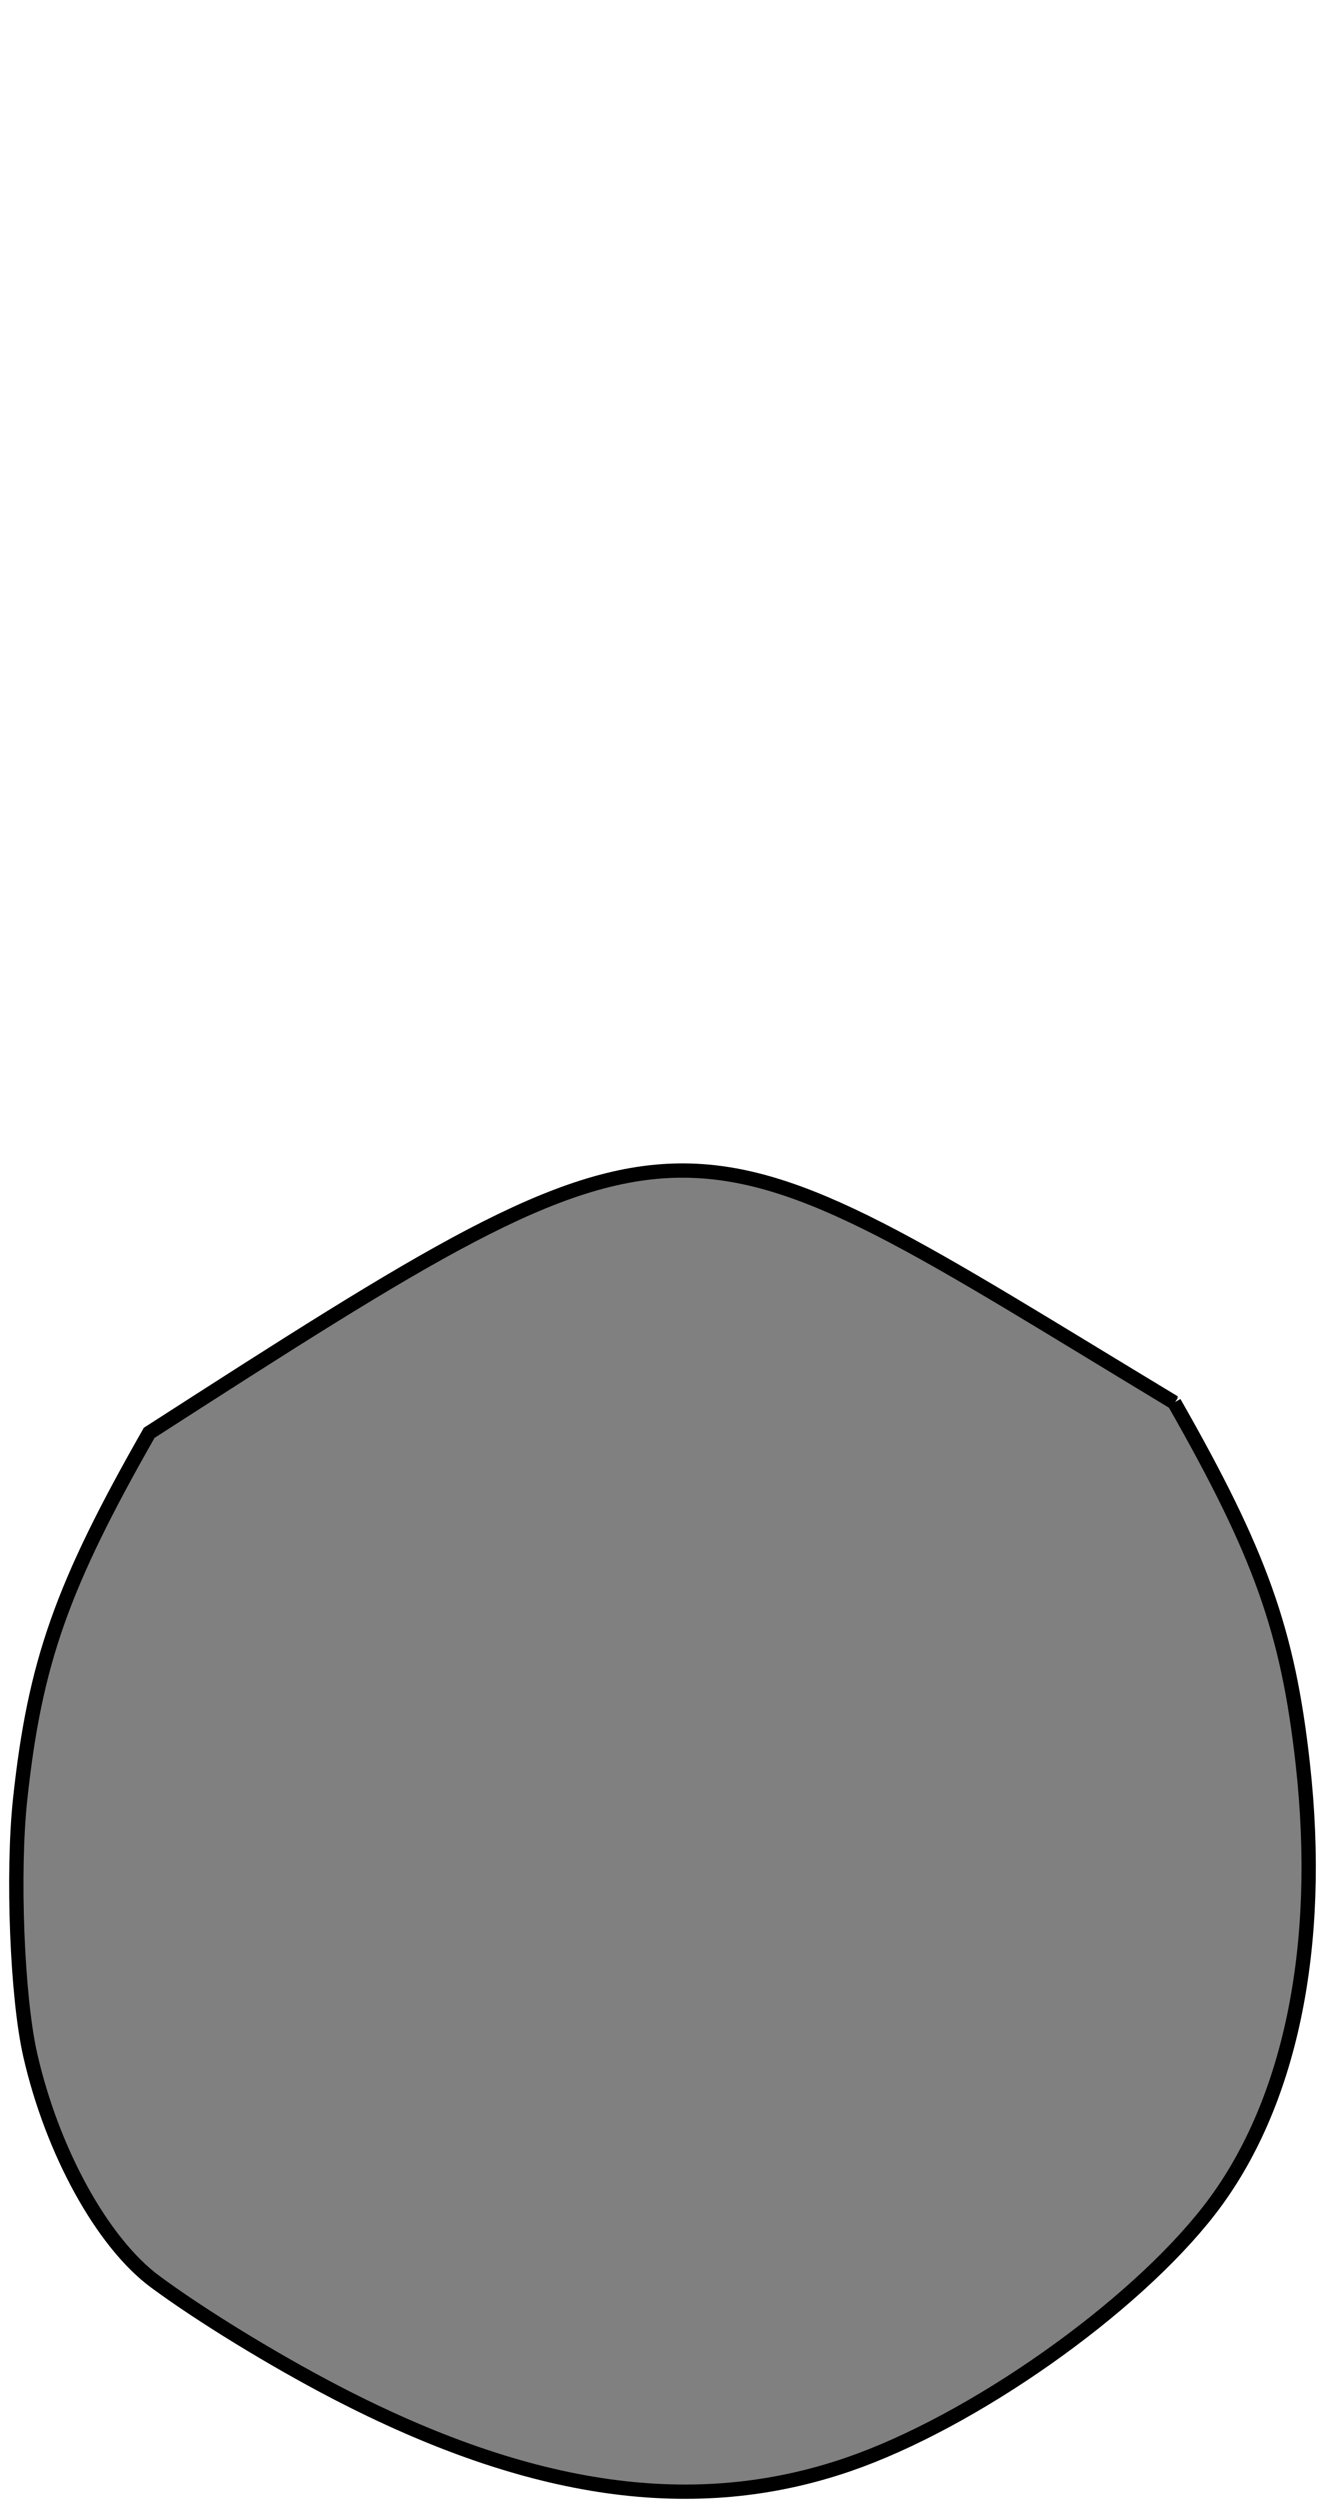 <?xml version="1.0" encoding="UTF-8" standalone="no"?>
<svg
   xmlns:dc="http://purl.org/dc/elements/1.1/"
   xmlns:cc="http://creativecommons.org/ns#"
   xmlns:rdf="http://www.w3.org/1999/02/22-rdf-syntax-ns#"
   xmlns:svg="http://www.w3.org/2000/svg"
   xmlns="http://www.w3.org/2000/svg"
   xmlns:sodipodi="http://sodipodi.sourceforge.net/DTD/sodipodi-0.dtd"
   xmlns:inkscape="http://www.inkscape.org/namespaces/inkscape"
   sodipodi:docname="15_25.svg"
   inkscape:version="1.0 (4035a4f, 2020-05-01)"
   id="svg1810"
   version="1.1"
   viewBox="0 0 92.307 174.667"
   height="174.667mm"
   width="92.307mm">
  <defs
     id="defs1804" />
  <sodipodi:namedview
     inkscape:window-maximized="0"
     inkscape:window-y="34"
     inkscape:window-x="150"
     inkscape:window-height="943"
     inkscape:window-width="1248"
     fit-margin-bottom="0"
     fit-margin-right="0"
     fit-margin-left="0"
     fit-margin-top="0"
     showgrid="false"
     inkscape:document-rotation="0"
     inkscape:current-layer="layer1"
     inkscape:document-units="mm"
     inkscape:cy="432.93621"
     inkscape:cx="162.08776"
     inkscape:zoom="0.35"
     inkscape:pageshadow="2"
     inkscape:pageopacity="0.0"
     borderopacity="1.0"
     bordercolor="#666666"
     pagecolor="#ffffff"
     id="base" />
  <g
     transform="translate(-62.948,-33.619)"
     id="layer1"
     inkscape:groupmode="layer"
     inkscape:label="Ebene 1">
    <path
       sodipodi:nodetypes="cccscccccc"
       inkscape:export-ydpi="90"
       inkscape:export-xdpi="90"
       style="fill:#808080;stroke:#000000;stroke-width:1;stroke-miterlimit:4;stroke-dasharray:none;stroke-opacity:1"
       d="m 144.998,131.617 c 6.036,10.589 7.948,15.956 8.982,25.224 1.435,12.856 -0.886,23.939 -6.538,31.221 -5.35,6.893 -16.559,14.781 -25.235,17.759 -10.691,3.669 -22.173,2.046 -35.84,-5.066 -4.343,-2.26 -9.4,-5.36 -12.577,-7.709 -3.686,-2.725 -7.199,-9.103 -8.732,-15.851 -0.918,-4.038 -1.257,-12.715 -0.7,-17.884 1.028,-9.533 2.905,-14.86 9.014,-25.576 38.538,-24.793 36.426,-23.37 71.627,-2.117 z"
       id="path4542-5-3"
       inkscape:connector-curvature="0"
       inkscape:export-filename="/Users/ingmarkappel/Desktop/tooth menu.png" />
  </g>
</svg>
